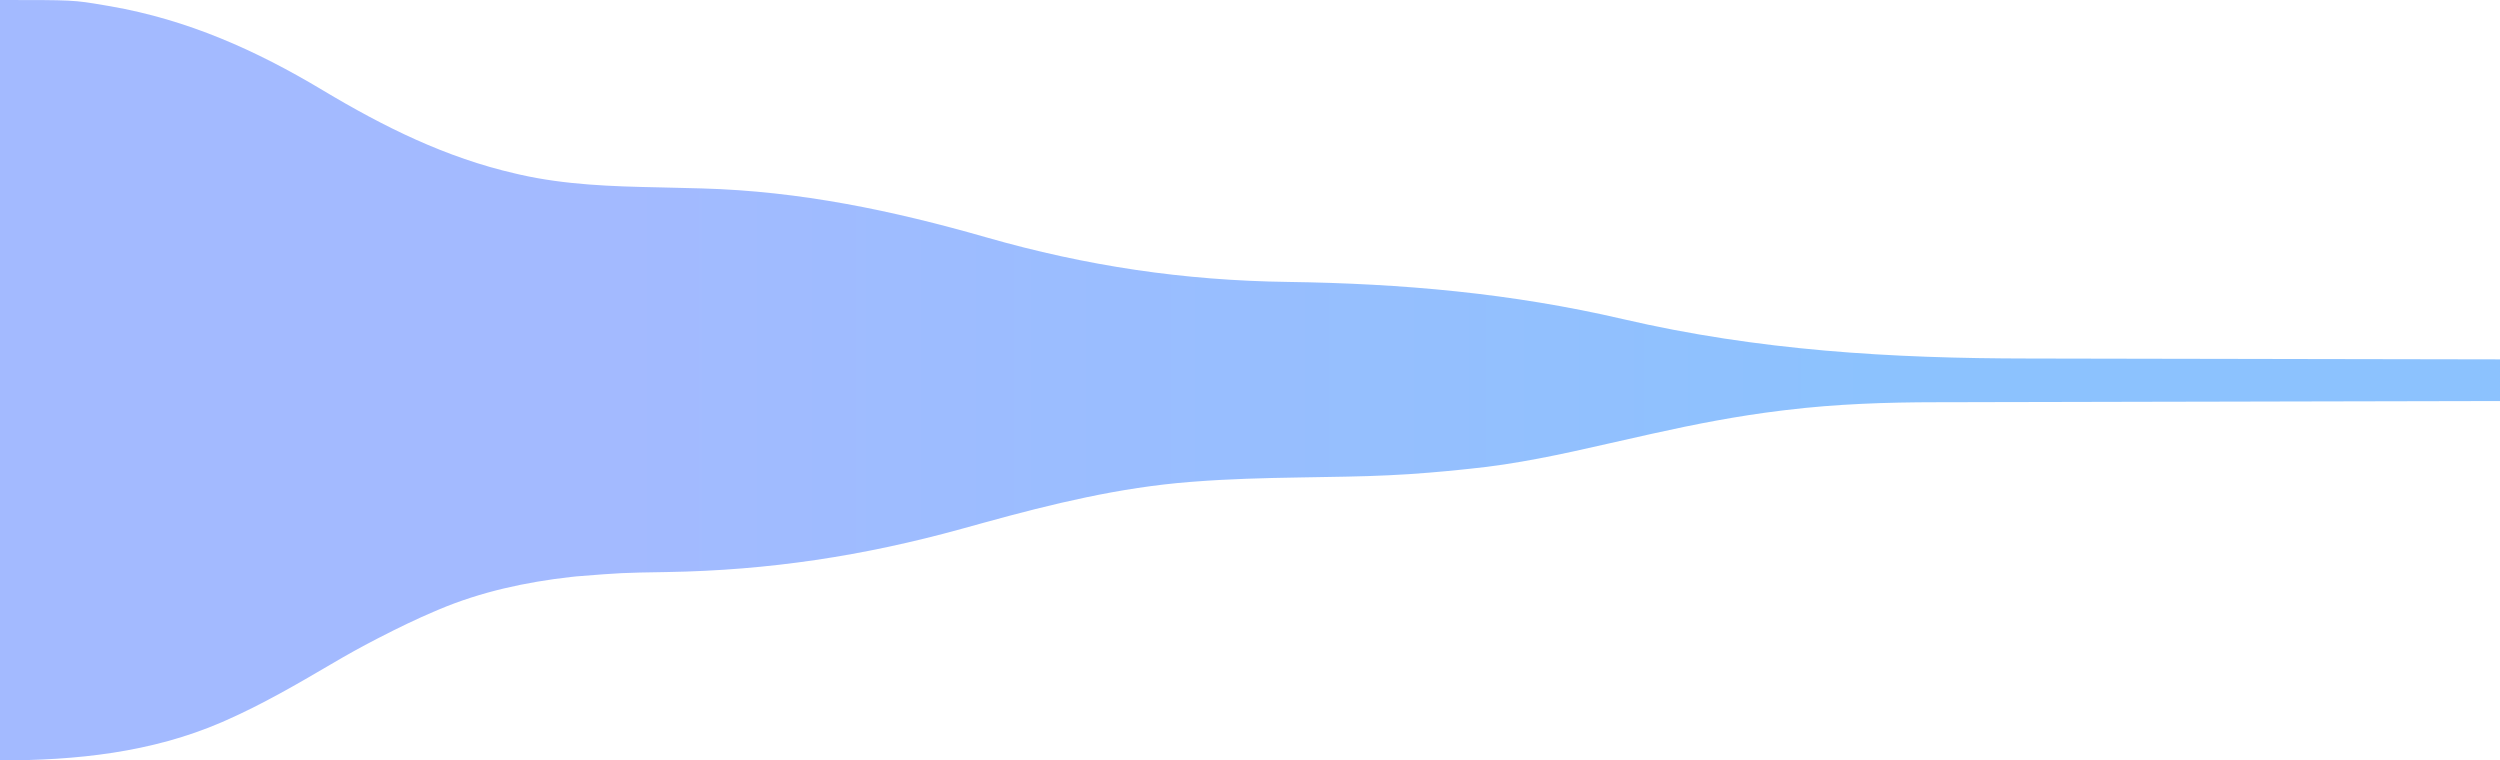 <svg version="1.1" xmlns="http://www.w3.org/2000/svg" width="1440" height="438">
  <!-- Definir un gradiente lineal -->
  <linearGradient id="gradiente" x1="0%" y1="0%" x2="100%" y2="0%">
    <stop offset="0%" style="stop-color: #a3baff00;" />
    <stop offset="25%" style="stop-color: #a3baff;" />
    <stop offset="75%" style="stop-color: #8cc2fe;" />
    <stop offset="100%" style="stop-color: #8cc2fe00;" />
  </linearGradient>

  <!-- Aplicar el gradiente al path -->
  <path d="M0 0 C42.356 0 42.356 0 60 3 C61.76 3.298 61.76 3.298 63.556 3.602 C108.117 11.382 147.236 28.803 185.873 51.959 C221.044 73.037 256.833 90.819 297 100 C297.839 100.194 298.677 100.389 299.541 100.589 C325.637 106.49 352.497 107.386 379.143 107.909 C386.817 108.061 394.488 108.266 402.16 108.477 C403.281 108.507 403.281 108.507 404.424 108.538 C460.808 110.105 514.105 121.232 568.136 136.724 C625.71 153.217 681.883 161.59 741.793 162.388 C807.734 163.306 870.652 168.882 934.951 183.83 C1012.833 201.916 1089.02 206.453 1168.769 206.504 C1178.199 206.511 1187.629 206.534 1197.058 206.559 C1213.862 206.602 1230.665 206.632 1247.468 206.654 C1263.749 206.675 1280.03 206.702 1296.311 206.738 C1297.827 206.741 1297.827 206.741 1299.374 206.744 C1304.448 206.755 1309.521 206.766 1314.595 206.778 C1356.396 206.87 1398.198 206.942 1440 207 C1440 214.92 1440 222.84 1440 231 C1437.295 231.005 1437.295 231.005 1434.535 231.01 C1391.583 231.089 1348.631 231.179 1305.679 231.28 C1300.376 231.293 1295.072 231.305 1289.768 231.317 C1288.184 231.321 1288.184 231.321 1286.569 231.325 C1269.546 231.364 1252.523 231.397 1235.5 231.427 C1217.992 231.459 1200.483 231.497 1182.975 231.543 C1172.199 231.57 1161.423 231.593 1150.647 231.607 C1143.226 231.618 1135.804 231.636 1128.383 231.659 C1124.121 231.672 1119.86 231.683 1115.599 231.684 C1086.561 231.698 1057.603 232.676 1028.75 236.188 C1027.854 236.295 1026.958 236.402 1026.035 236.513 C1000.972 239.548 976.442 244.31 951.809 249.797 C951.035 249.969 950.262 250.141 949.465 250.319 C941.608 252.07 933.752 253.83 925.905 255.625 C899.615 261.632 873.099 267.434 846.22 270.052 C844.159 270.253 842.1 270.473 840.041 270.695 C835.365 271.188 830.685 271.603 826 272 825.034 272.084 824.069 272.168 823.074 272.254 C807.481 273.573 791.93 274.219 776.289 274.527 C775.375 274.545 774.46 274.563 773.518 274.582 C764.995 274.746 756.471 274.892 747.947 275.029 C727.864 275.357 707.846 275.865 687.816 277.422 C687.034 277.482 686.252 277.542 685.446 277.604 C644.927 280.778 606.068 290.228 567 301 C566.115 301.244 565.23 301.488 564.318 301.739 C560.777 302.716 557.236 303.693 553.696 304.671 C497.281 320.25 442.706 328.53 384.188 329.5 C358.05 329.931 358.05 329.931 332 332 C330.915 332.117 329.831 332.234 328.713 332.354 C302.96 335.251 276.932 340.874 253 351 C252.252 351.314 251.503 351.629 250.732 351.953 C239.937 356.529 229.418 361.628 219 367 C218.353 367.33 217.706 367.661 217.04 368.001 C208.066 372.596 199.317 377.519 190.625 382.625 C170.85 394.234 151.014 405.756 130 415 C129.277 415.319 128.554 415.637 127.809 415.966 C87.197 433.523 43.78 438 0 438 C0 293.46 0 148.92 0 0 Z" fill="url(#gradiente)" transform="translate(0,0)"/>
</svg>
